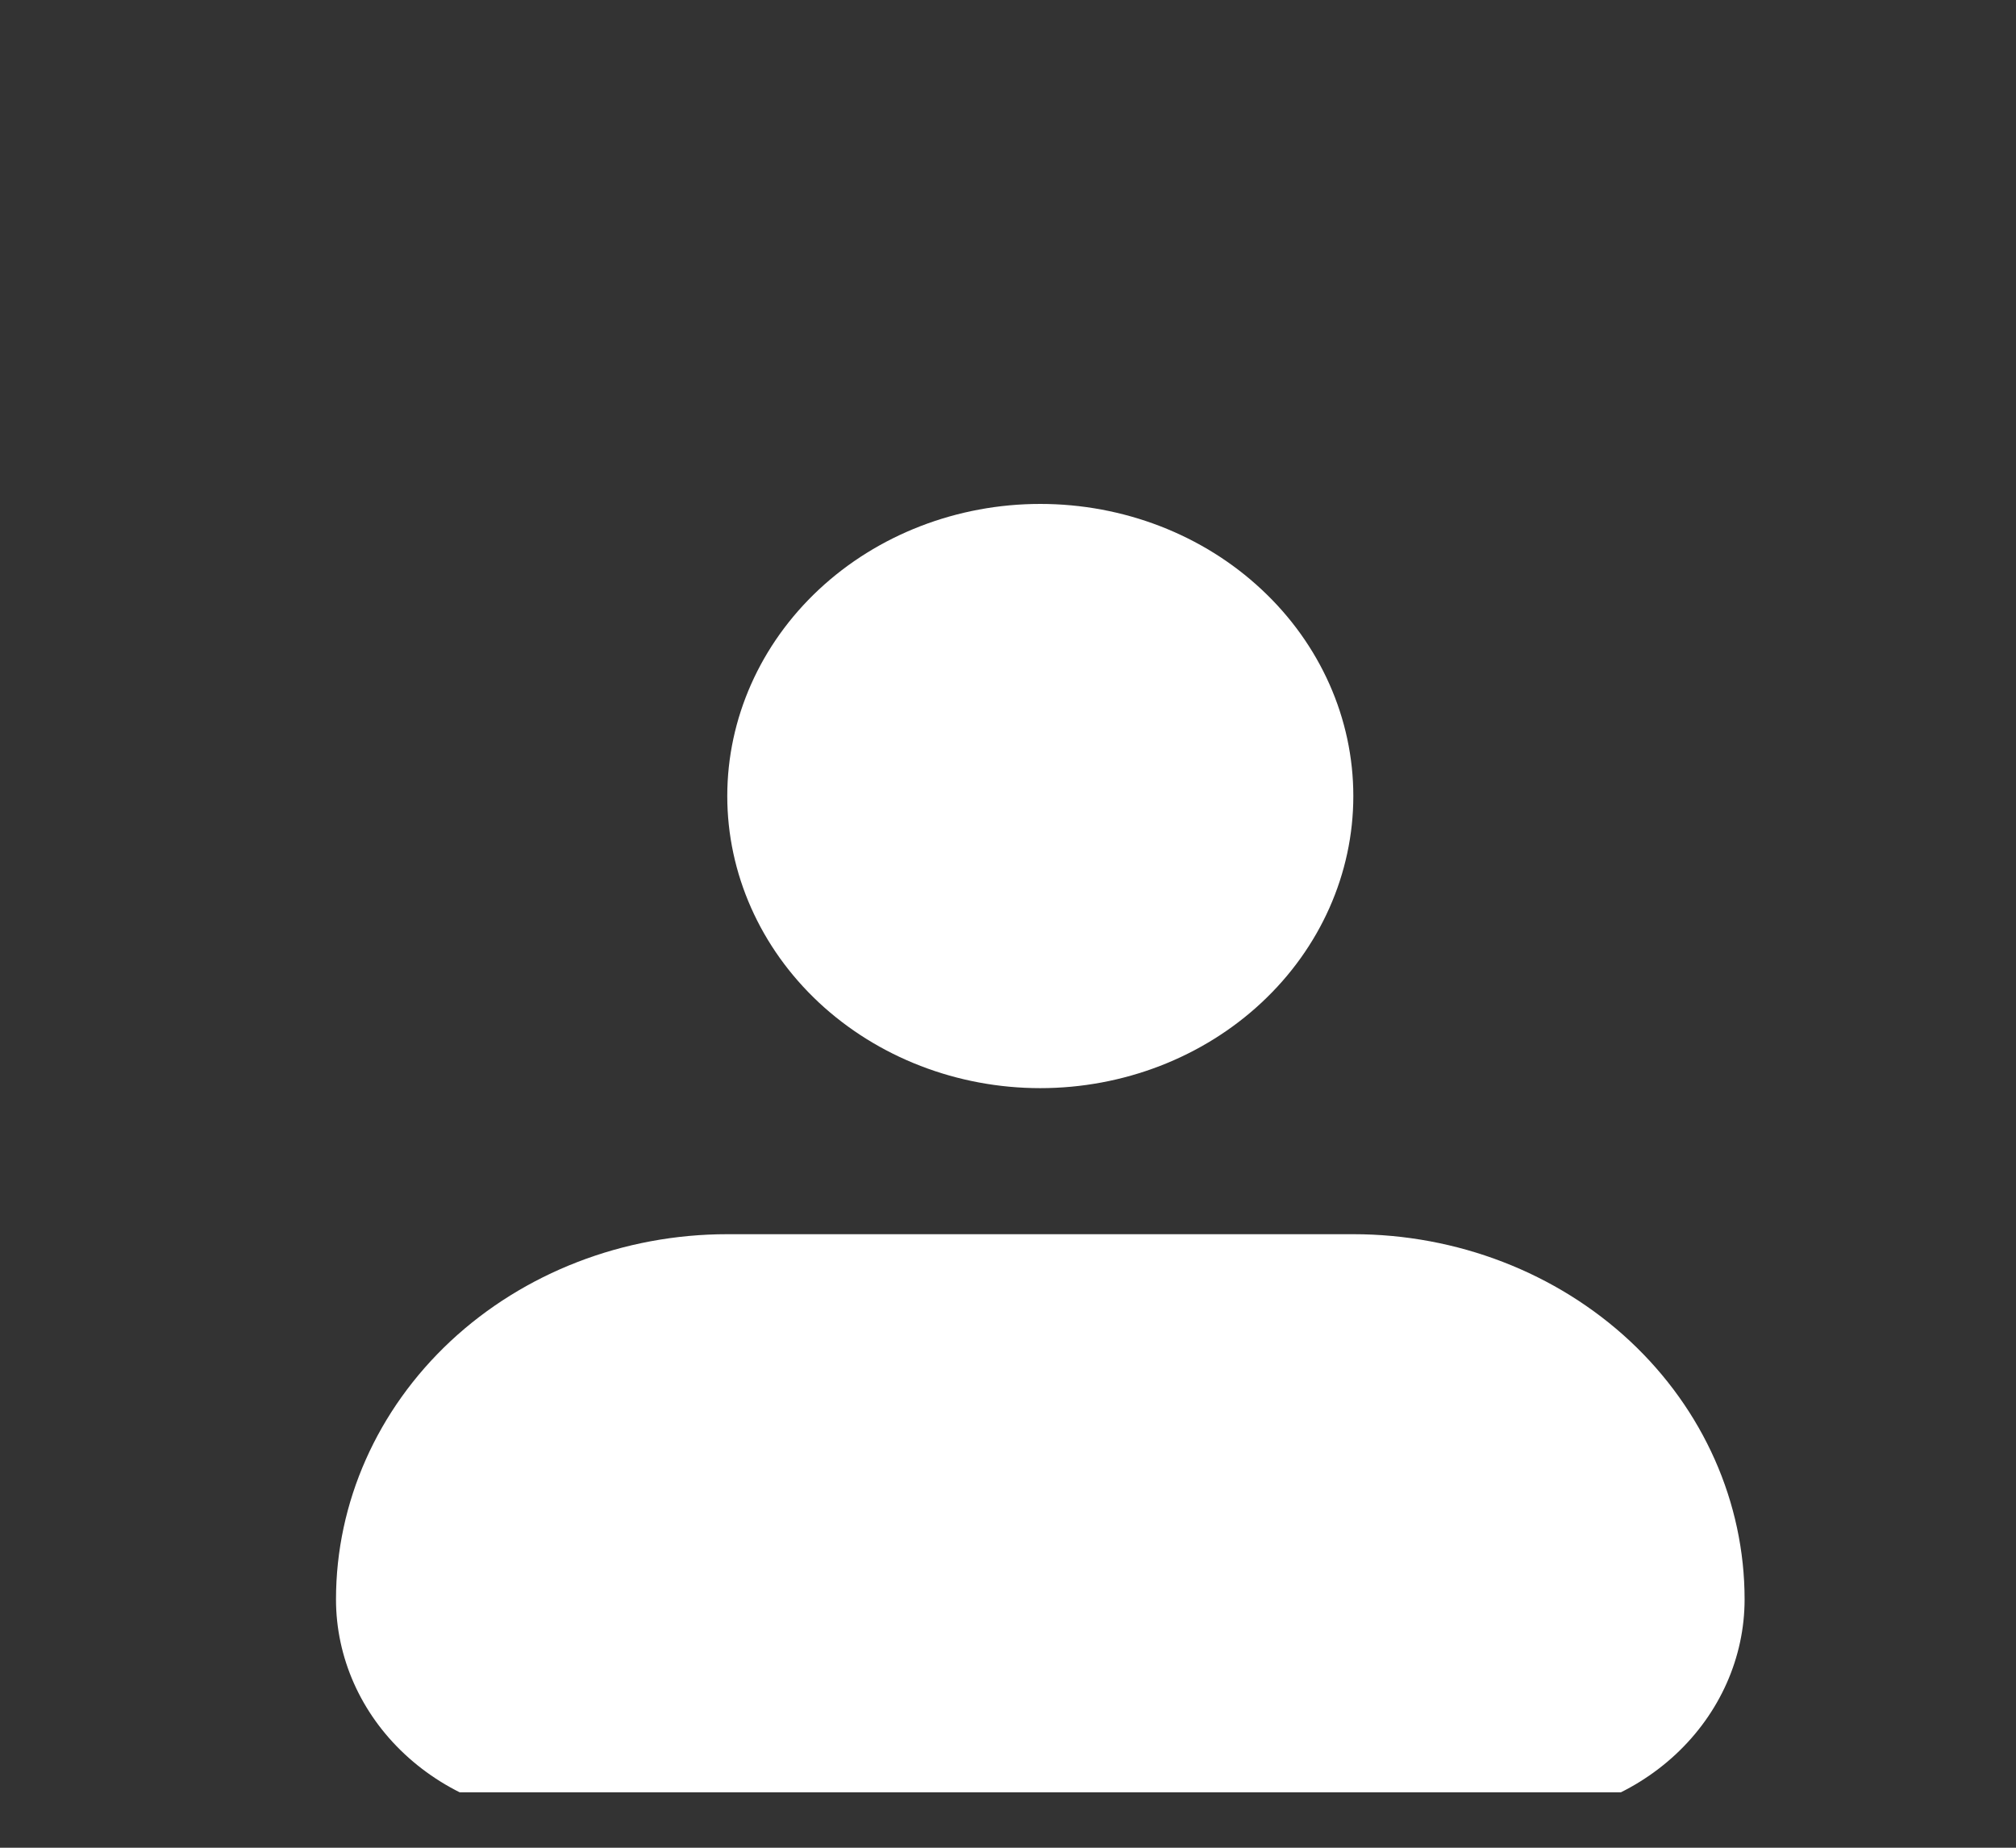 <svg width="24" height="22" viewBox="0 0 24 22" fill="none" xmlns="http://www.w3.org/2000/svg">
<rect x="0" y="0" width="24" height="22" fill="#333333" stroke="none"/>
<g clip-path="url(#clip0_565_6388)">
<path fill-rule="evenodd" clip-rule="evenodd" d="M8.658 9.478C8.658 8.556 9.051 7.671 9.749 7.019C10.448 6.366 11.396 6 12.384 6C13.373 6 14.321 6.366 15.019 7.019C15.718 7.671 16.111 8.556 16.111 9.478C16.111 10.4 15.718 11.285 15.019 11.937C14.321 12.589 13.373 12.956 12.384 12.956C11.396 12.956 10.448 12.589 9.749 11.937C9.051 11.285 8.658 10.4 8.658 9.478ZM8.658 14.695C7.423 14.695 6.238 15.153 5.364 15.968C4.491 16.784 4 17.889 4 19.043C4 19.734 4.294 20.398 4.819 20.887C5.343 21.376 6.054 21.651 6.795 21.651H17.974C18.715 21.651 19.426 21.376 19.95 20.887C20.474 20.398 20.769 19.734 20.769 19.043C20.769 17.889 20.278 16.784 19.405 15.968C18.531 15.153 17.346 14.695 16.111 14.695H8.658Z" fill="white"/>
</g>
<defs>
<clipPath id="clip0_565_6388">
<rect width="22.358" height="20.868" fill="white" transform="translate(0.887 0.472)"/>
</clipPath>
</defs>
</svg>
